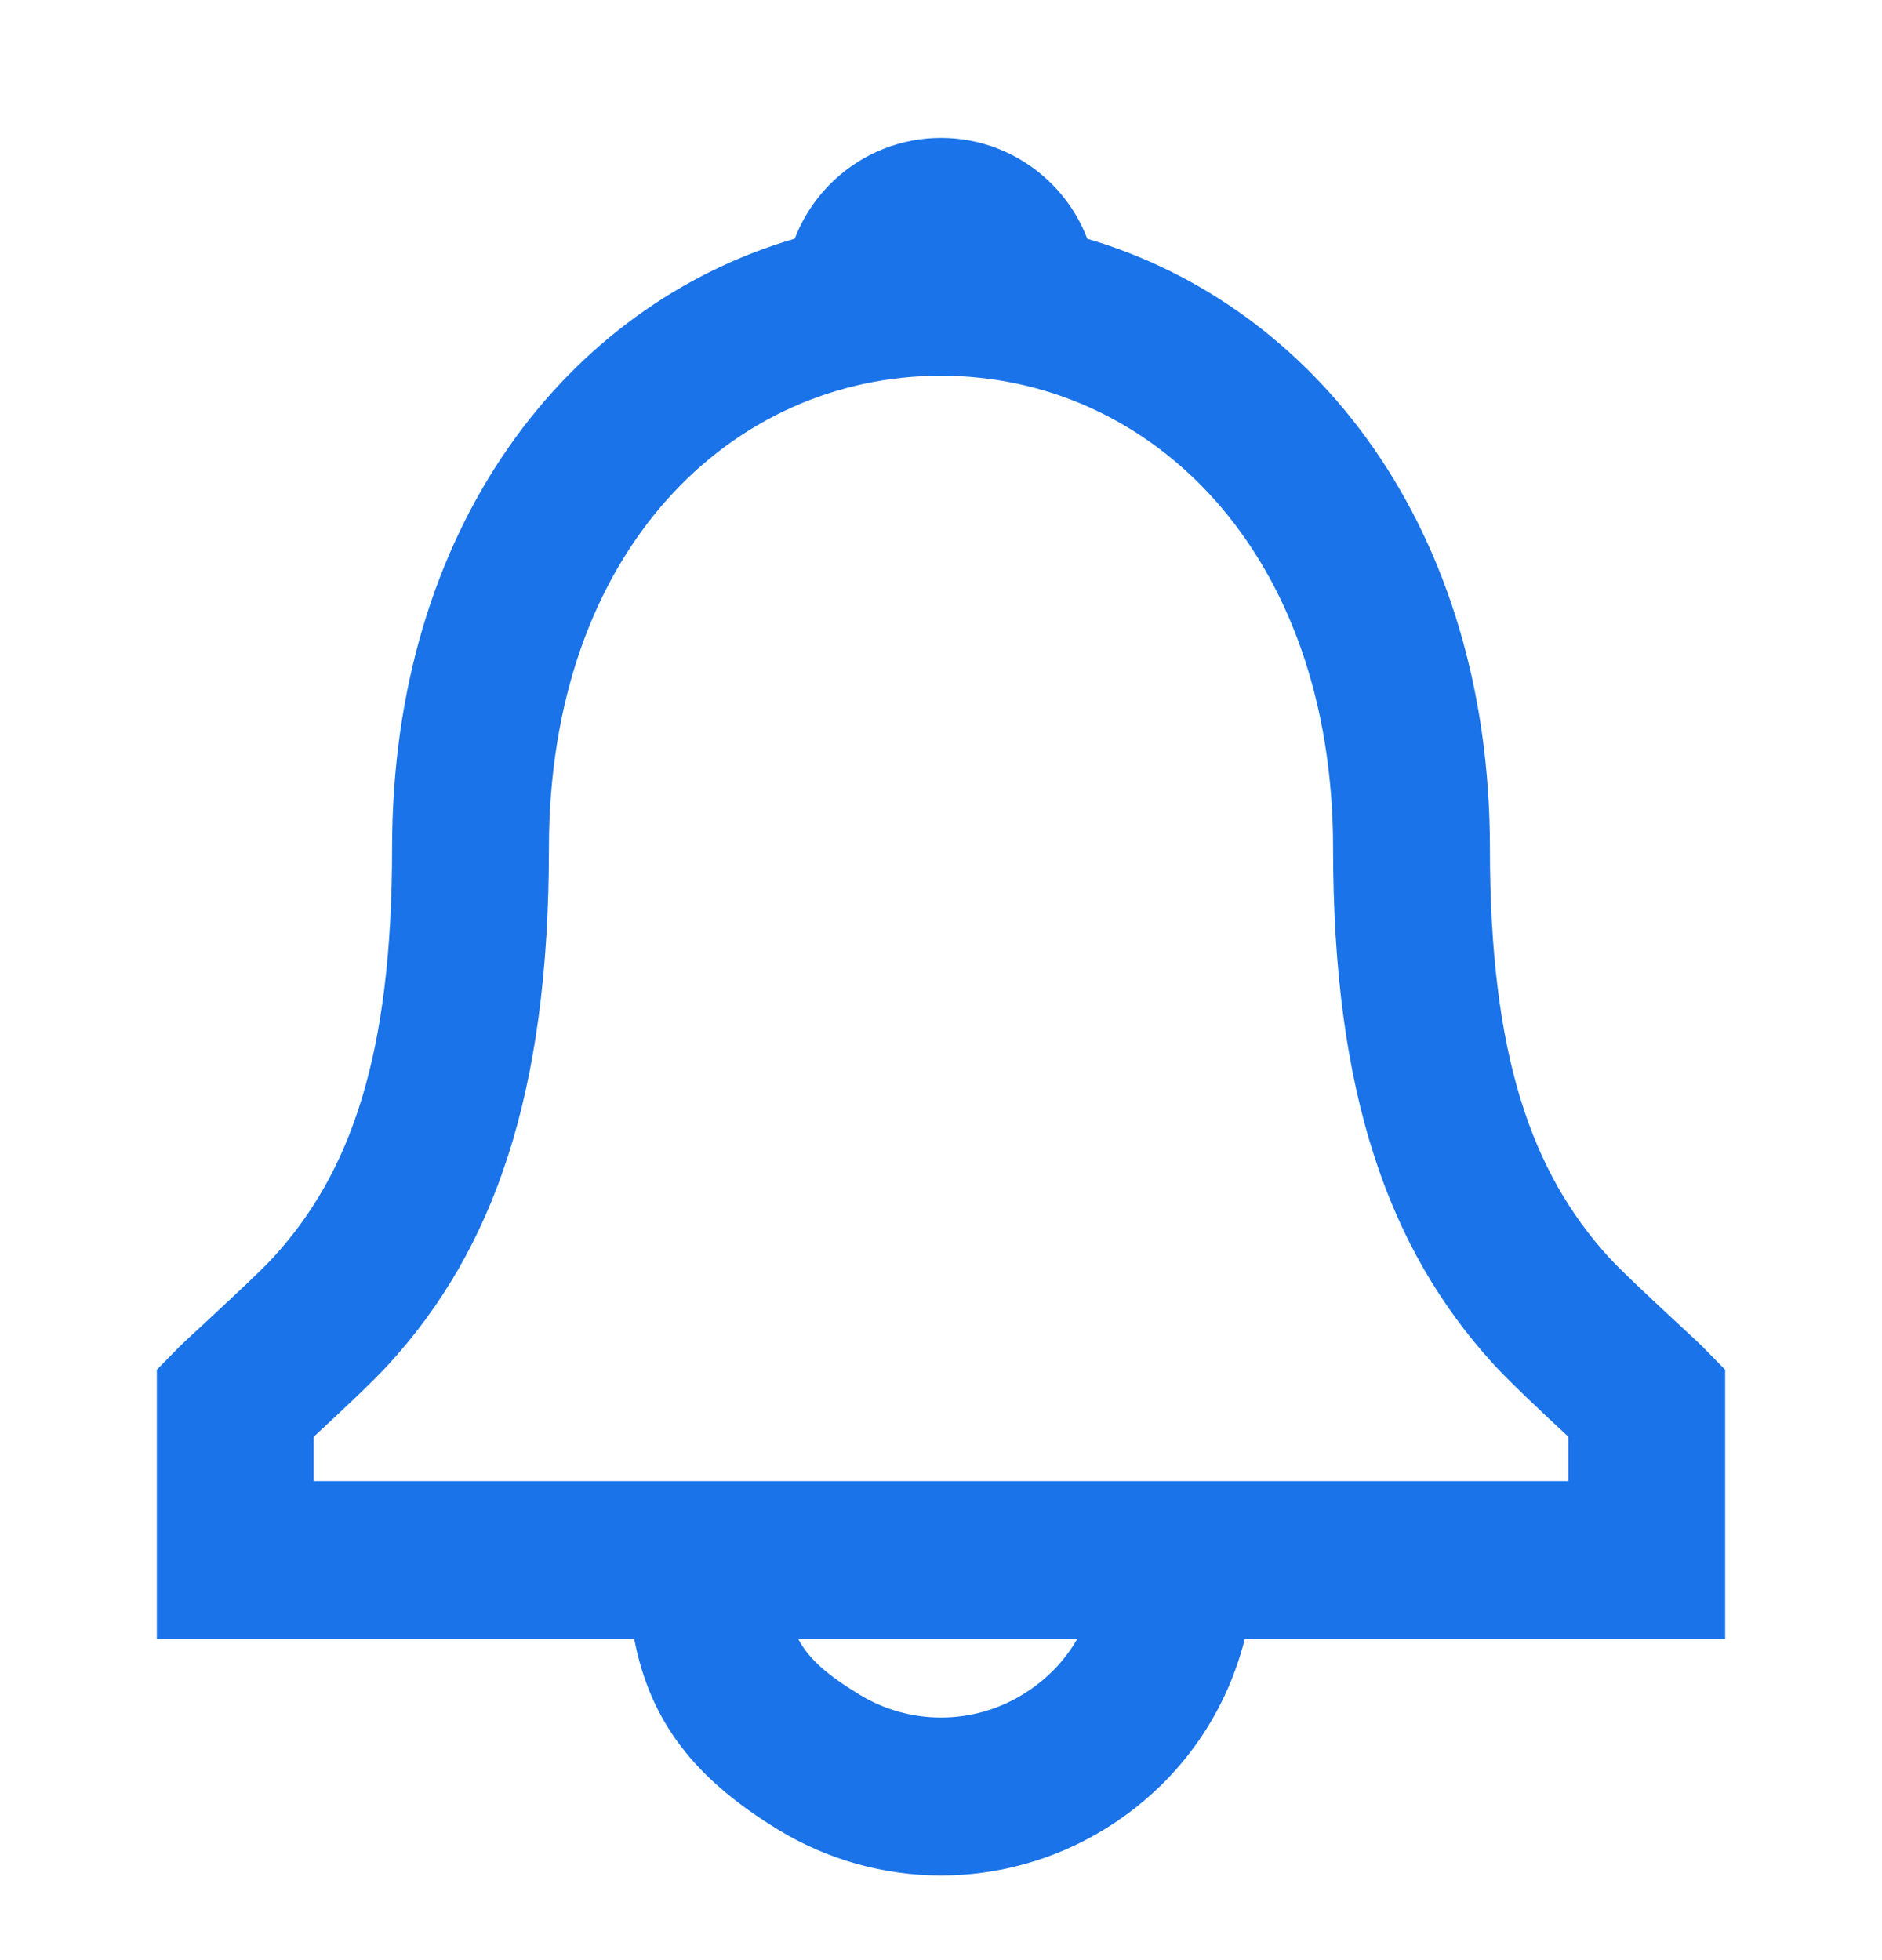 <svg width="24" height="25" viewBox="0 0 24 25" fill="none" xmlns="http://www.w3.org/2000/svg">
<g id="24 / notifications / bell">
<path id="icon" fill-rule="evenodd" clip-rule="evenodd" d="M19 10.821C19 6.734 16.762 3.897 13.865 3.045C13.761 2.772 13.595 2.518 13.37 2.305C12.6 1.577 11.4 1.577 10.63 2.305C10.406 2.518 10.24 2.771 10.135 3.044C7.235 3.892 5 6.722 5 10.821C5 13.473 4.469 14.959 3.486 16.036C3.322 16.216 2.876 16.628 2.575 16.908L2.575 16.908L2.575 16.908C2.432 17.04 2.321 17.142 2.288 17.176L2 17.47V20.904H8.088C8.294 21.973 8.87 22.689 9.912 23.329C11.194 24.117 12.806 24.117 14.088 23.329C15.008 22.764 15.624 21.896 15.874 20.904H22V17.47L21.712 17.176C21.682 17.145 21.576 17.047 21.437 16.918L21.437 16.918C21.136 16.639 20.682 16.217 20.515 16.034C19.532 14.952 19 13.464 19 10.821ZM13.737 20.904H10.179C10.32 21.169 10.561 21.369 10.954 21.61C11.596 22.005 12.404 22.005 13.046 21.61C13.343 21.427 13.576 21.186 13.737 20.904ZM19.04 17.393C19.251 17.625 19.702 18.048 20 18.324V18.89H4V18.325C4.296 18.052 4.748 17.629 4.958 17.399C6.294 15.935 7 13.96 7 10.821C7 7.015 9.333 4.792 12 4.792C14.66 4.792 17 7.026 17 10.821C17 13.95 17.706 15.926 19.04 17.393Z" fill="#1A73E8"/>
</g>
</svg>
